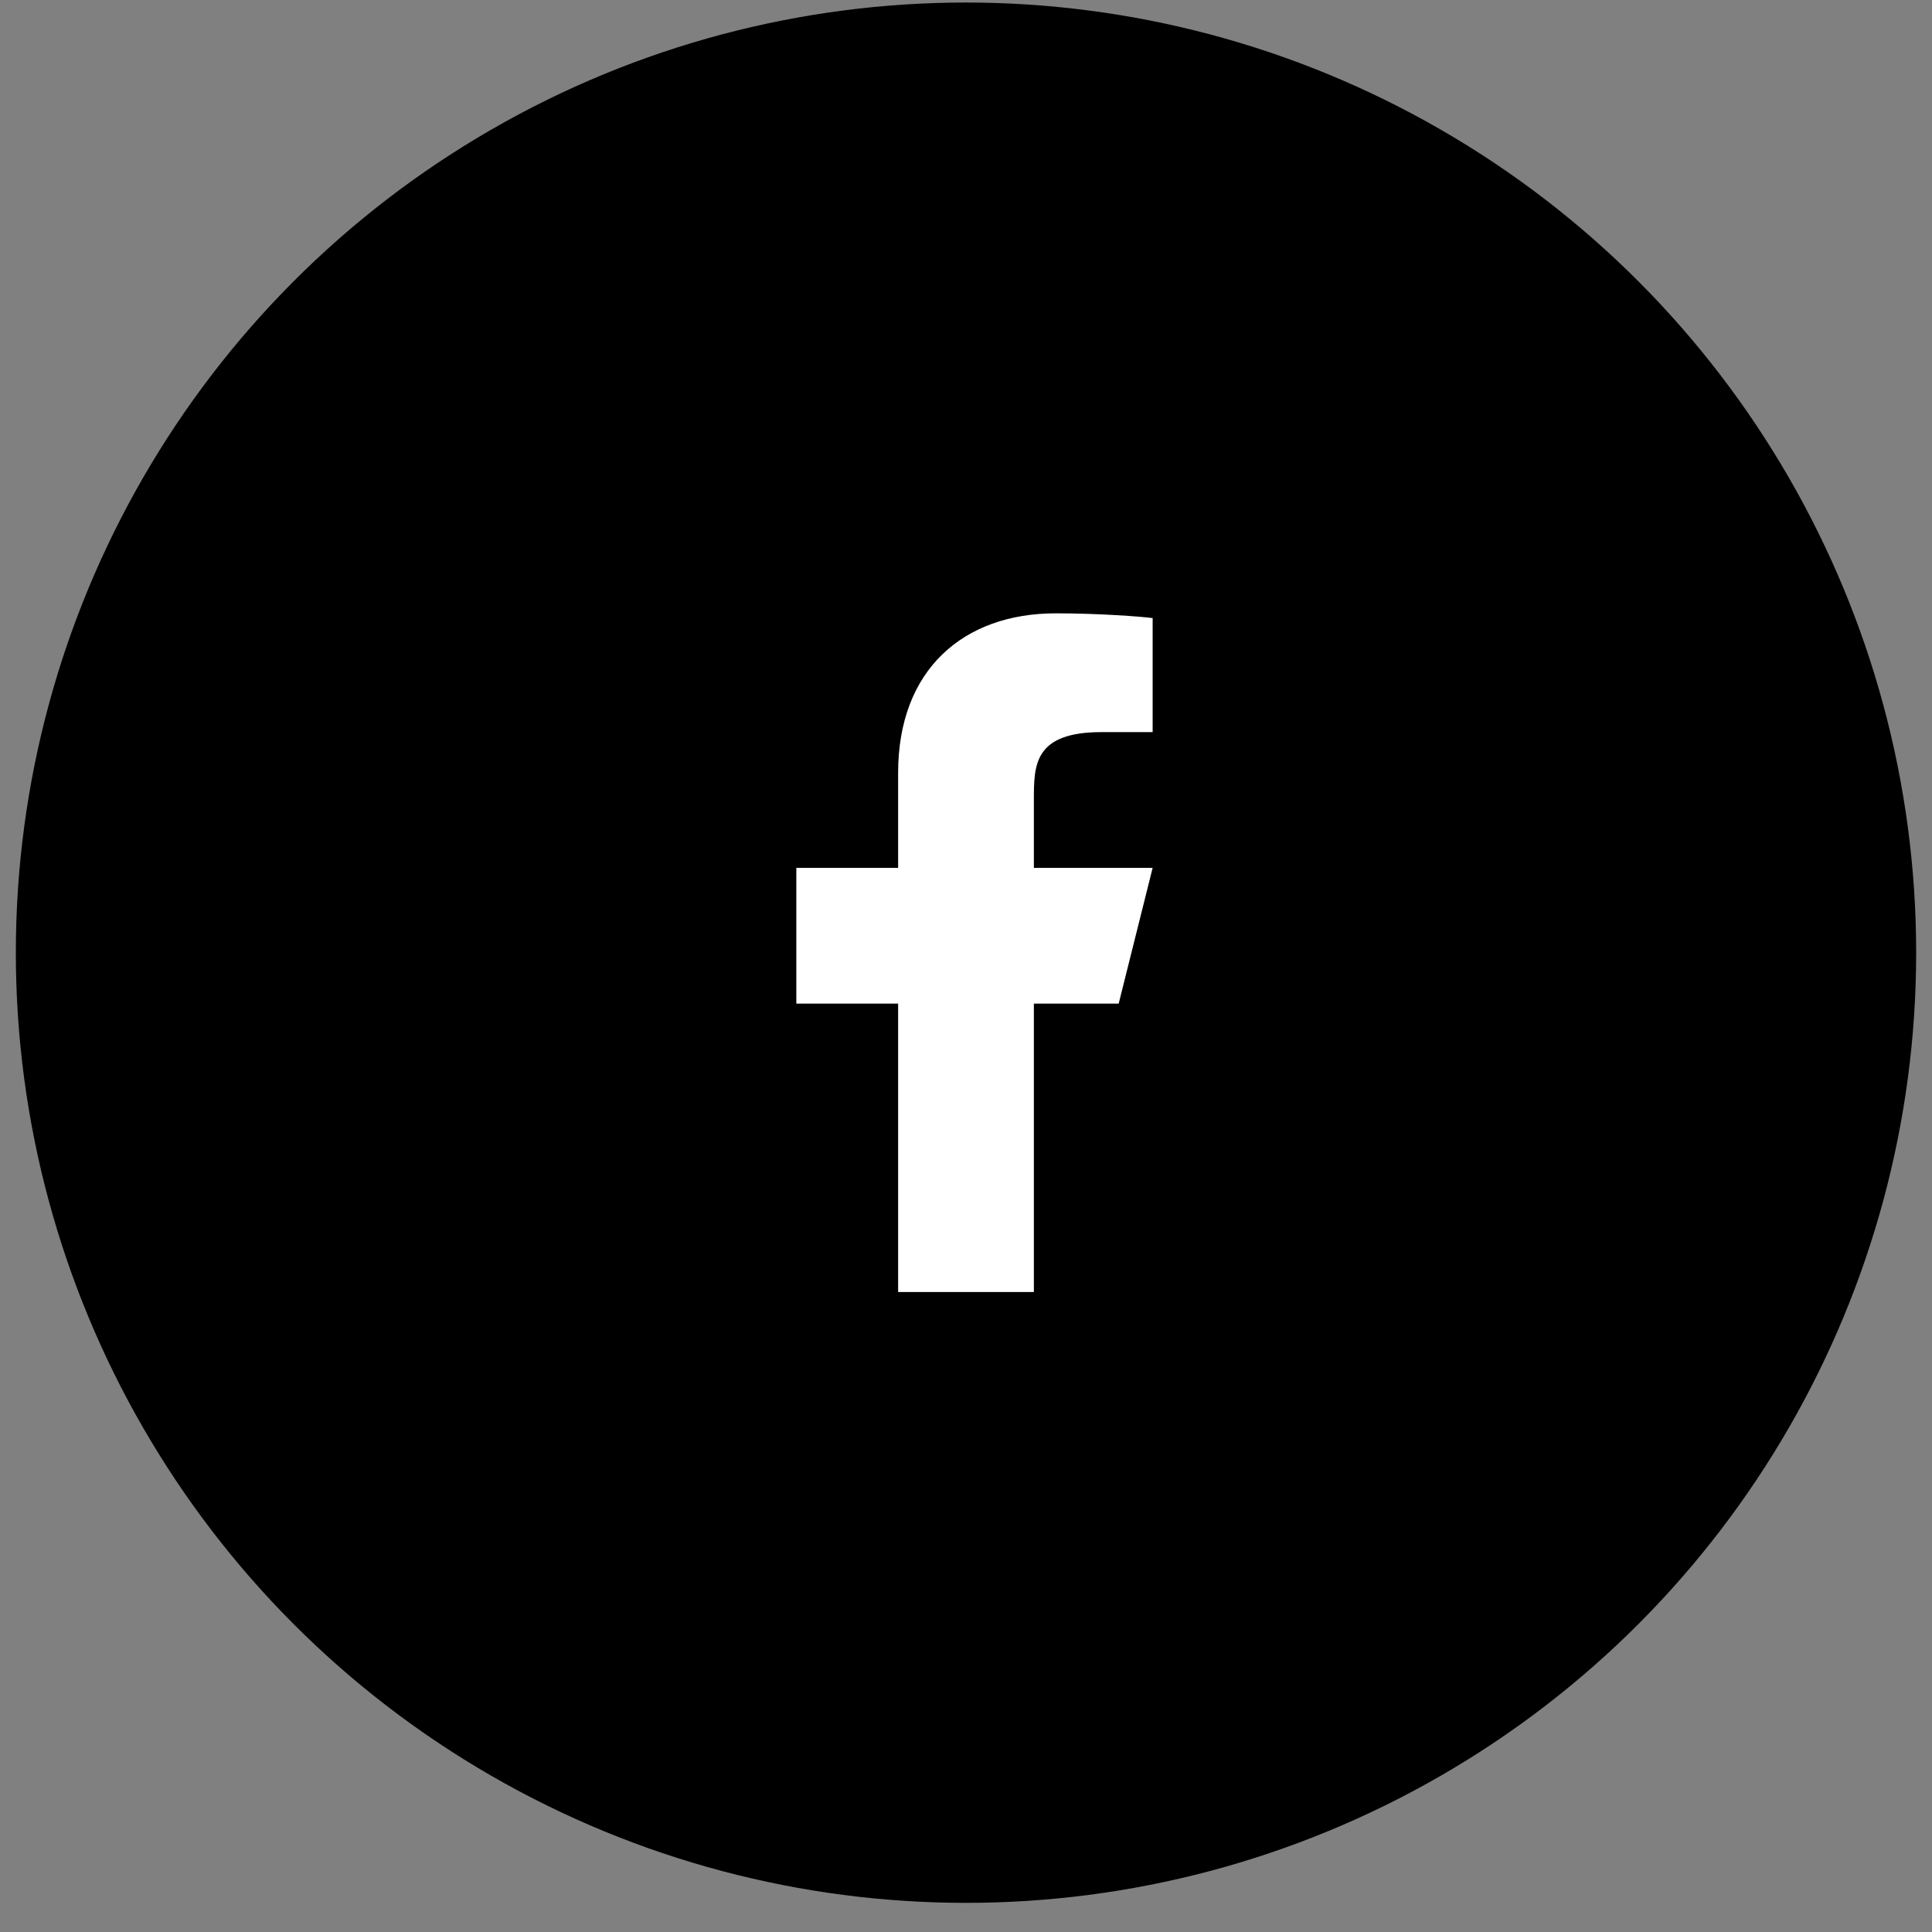 <svg width="61" height="61" viewBox="0 0 61 61" fill="none" xmlns="http://www.w3.org/2000/svg">
<rect x="0" y="0" width="61" height="61" fill="#808080" stroke="none"/>
<circle cx="30.5" cy="30.08" r="30" fill="black"/>
<path d="M32.643 31.687H35.321L36.393 27.401H32.643V25.258C32.643 24.154 32.643 23.115 34.786 23.115H36.393V19.515C36.044 19.469 34.725 19.365 33.332 19.365C30.423 19.365 28.357 21.141 28.357 24.401V27.401H25.143V31.687H28.357V40.794H32.643V31.687Z" fill="white"/>
</svg>
